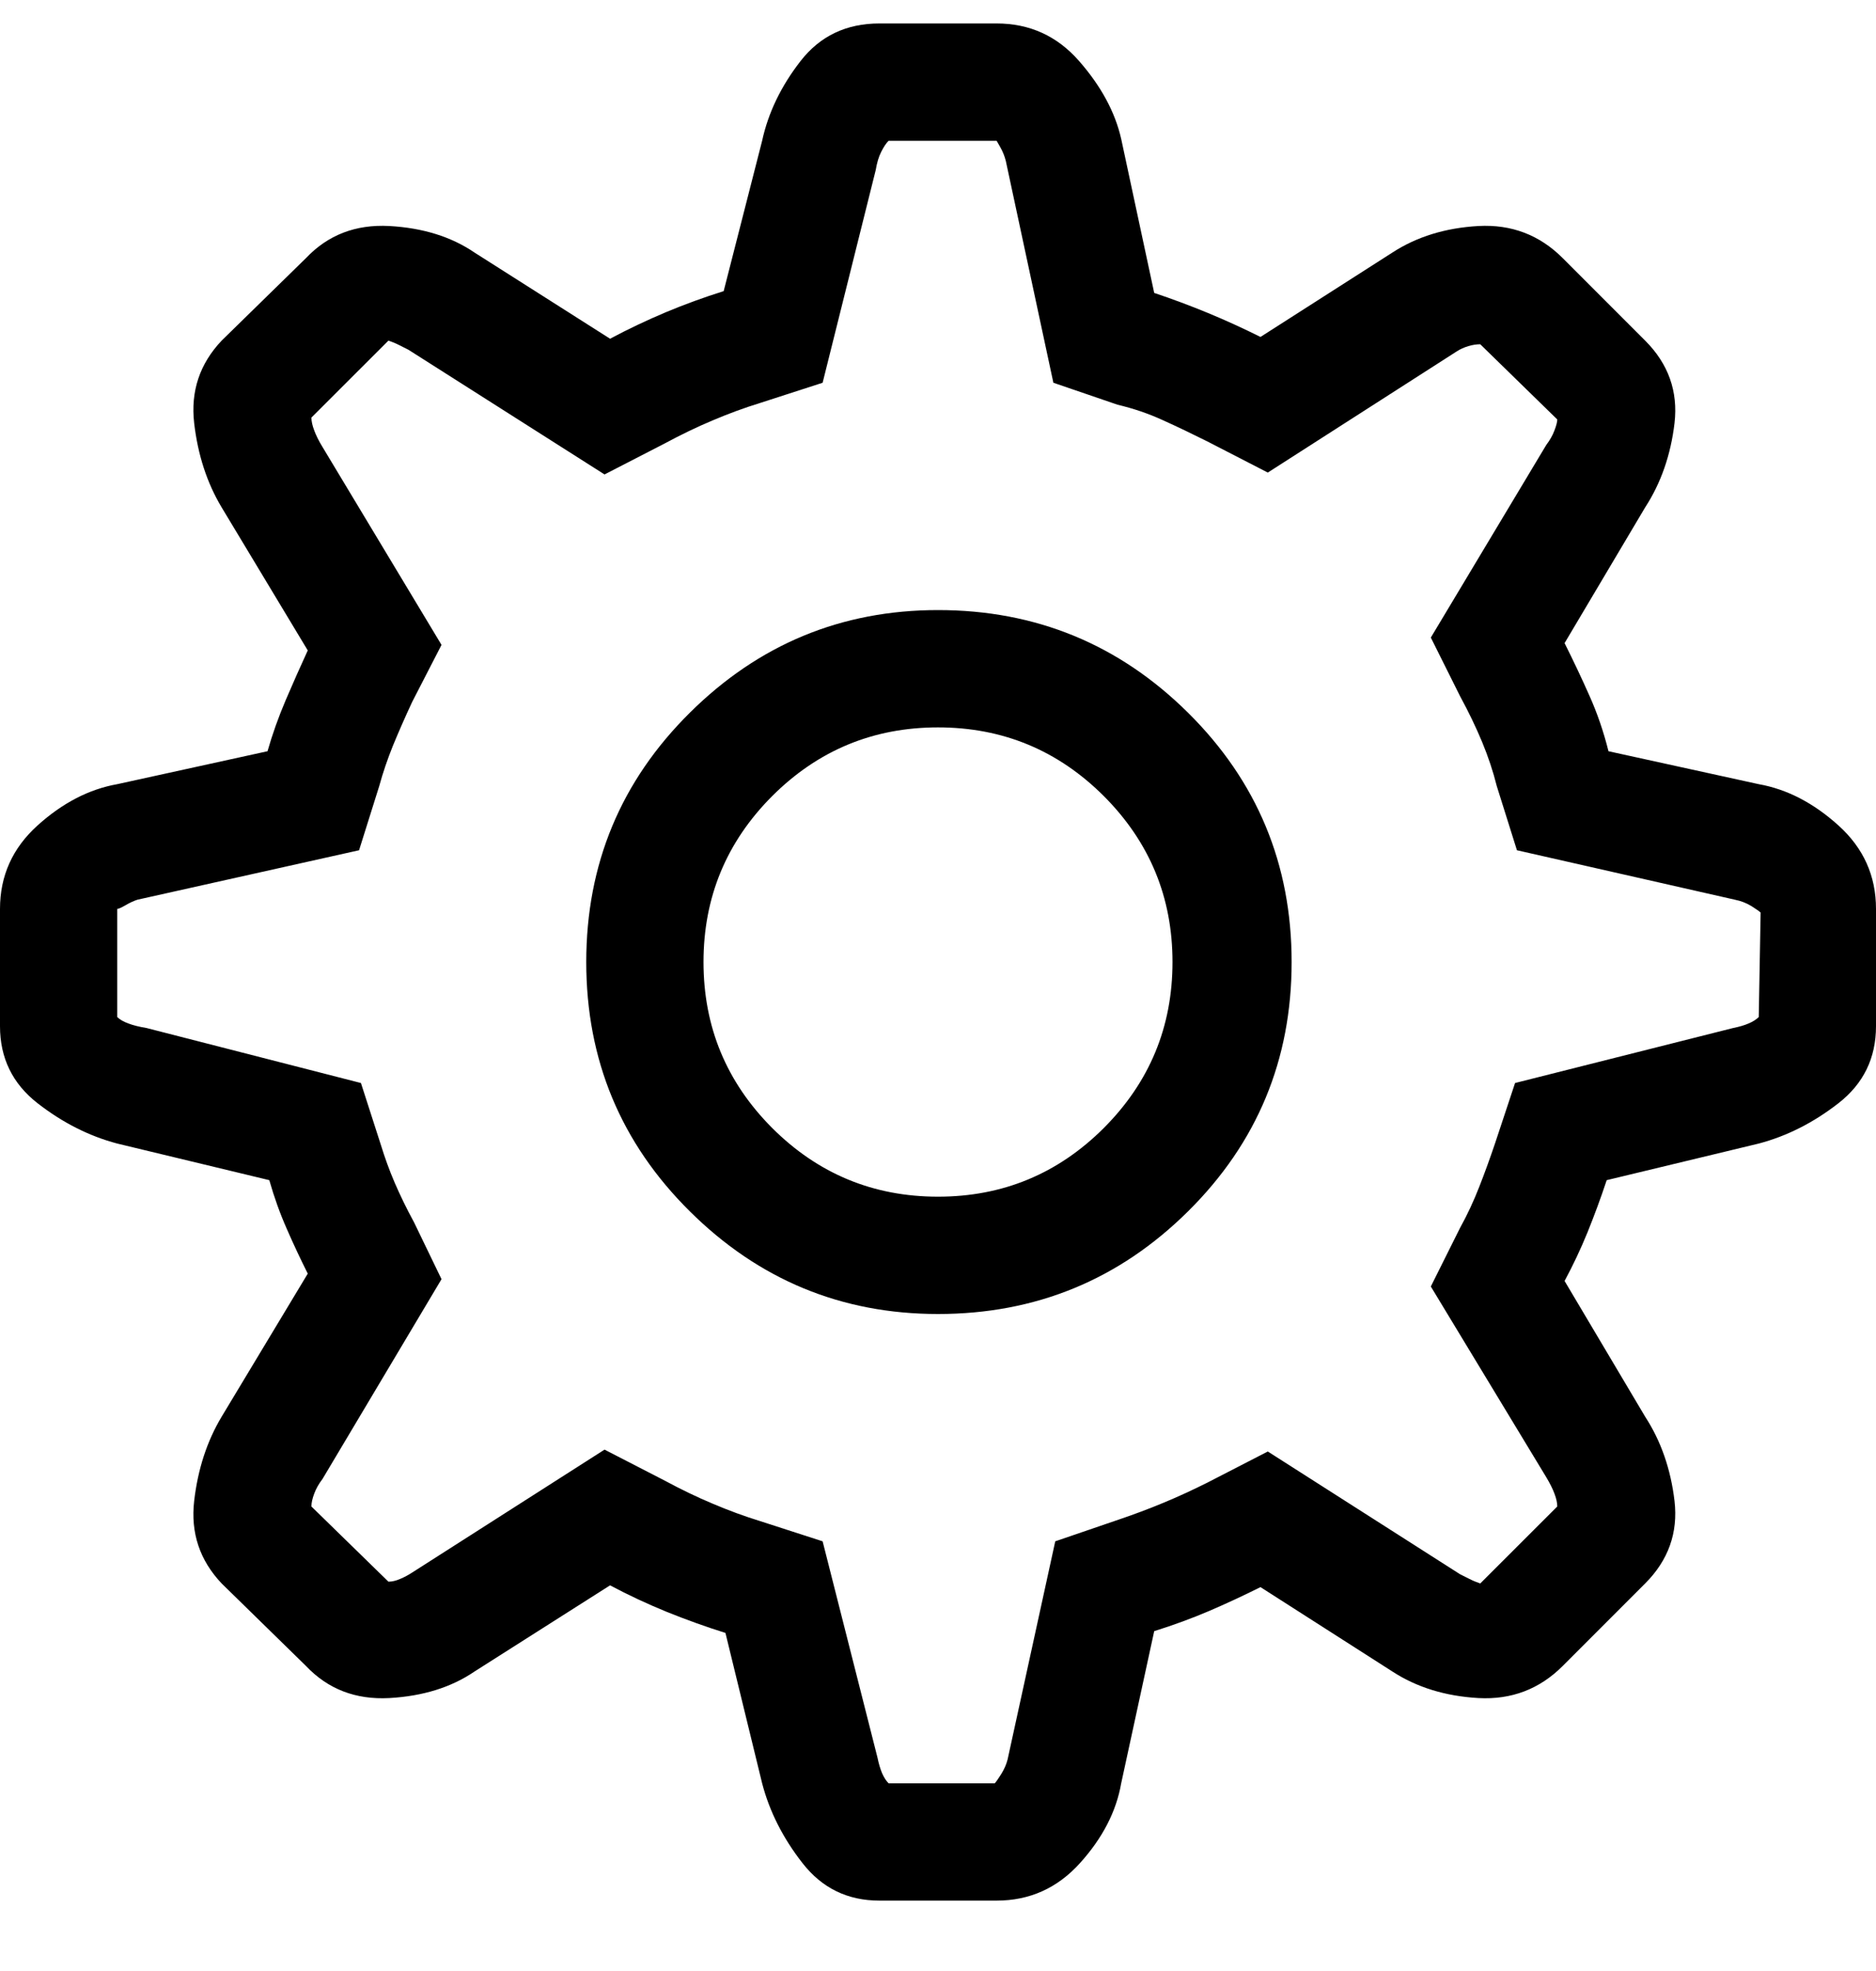 <?xml version="1.0" encoding="UTF-8"?>
<svg width="20px" height="21px" viewBox="0 0 20 21" version="1.1" xmlns="http://www.w3.org/2000/svg" xmlns:xlink="http://www.w3.org/1999/xlink">
    <!-- Generator: Sketch 49.2 (51160) - http://www.bohemiancoding.com/sketch -->
    <title>Settings - simple-line-icons</title>
    <desc>Created with Sketch.</desc>
    <defs></defs>
    <g id="Screen" stroke="none" stroke-width="1" fill="none" fill-rule="evenodd">
        <g id="Profile-view" transform="translate(-32, -297)" fill="#000000">
            <g id="main-nav">
                <path d="M50.75,305.355 C51.049,305.408 51.333,305.554 51.6,305.795 C51.867,306.036 52,306.332 52,306.684 L52,307.934 C52,308.272 51.867,308.546 51.6,308.754 C51.333,308.962 51.049,309.105 50.75,309.184 L49.129,309.574 C49.064,309.77 48.995,309.955 48.924,310.131 C48.852,310.307 48.771,310.479 48.68,310.648 L49.539,312.094 C49.708,312.354 49.812,312.654 49.852,312.992 C49.891,313.331 49.786,313.624 49.539,313.871 L48.66,314.75 C48.413,314.997 48.113,315.111 47.762,315.092 C47.41,315.072 47.104,314.978 46.844,314.809 L45.438,313.91 C45.255,314.001 45.073,314.086 44.891,314.164 C44.708,314.242 44.513,314.314 44.305,314.379 L43.953,316 C43.901,316.299 43.755,316.583 43.514,316.85 C43.273,317.117 42.977,317.25 42.625,317.25 L41.375,317.25 C41.036,317.25 40.763,317.117 40.555,316.85 C40.346,316.583 40.203,316.299 40.125,316 L39.734,314.398 C39.526,314.333 39.318,314.258 39.109,314.174 C38.901,314.089 38.699,313.995 38.504,313.891 L37.059,314.809 C36.811,314.978 36.508,315.072 36.15,315.092 C35.792,315.111 35.496,314.997 35.262,314.75 L34.363,313.871 C34.129,313.624 34.031,313.331 34.07,312.992 C34.109,312.654 34.207,312.354 34.363,312.094 L35.281,310.57 C35.203,310.414 35.128,310.255 35.057,310.092 C34.985,309.929 34.923,309.757 34.871,309.574 L33.25,309.184 C32.951,309.105 32.667,308.962 32.4,308.754 C32.133,308.546 32,308.272 32,307.934 L32,306.684 C32,306.332 32.133,306.036 32.4,305.795 C32.667,305.554 32.951,305.408 33.25,305.355 L34.852,305.004 C34.904,304.822 34.969,304.639 35.047,304.457 C35.125,304.275 35.203,304.099 35.281,303.93 L34.363,302.406 C34.207,302.146 34.109,301.846 34.07,301.508 C34.031,301.169 34.129,300.876 34.363,300.629 L35.262,299.75 C35.496,299.503 35.792,299.389 36.15,299.408 C36.508,299.428 36.811,299.522 37.059,299.691 L38.504,300.609 C38.699,300.505 38.898,300.411 39.1,300.326 C39.301,300.242 39.507,300.167 39.715,300.102 L40.125,298.5 C40.19,298.201 40.327,297.917 40.535,297.65 C40.743,297.383 41.023,297.25 41.375,297.25 L42.625,297.25 C42.977,297.25 43.27,297.383 43.504,297.65 C43.738,297.917 43.888,298.194 43.953,298.48 L44.305,300.121 C44.5,300.186 44.692,300.258 44.881,300.336 C45.07,300.414 45.255,300.499 45.438,300.59 L46.844,299.691 C47.104,299.522 47.41,299.428 47.762,299.408 C48.113,299.389 48.413,299.503 48.66,299.75 L49.539,300.629 C49.786,300.876 49.891,301.169 49.852,301.508 C49.812,301.846 49.708,302.146 49.539,302.406 L48.68,303.852 C48.771,304.034 48.859,304.219 48.943,304.408 C49.028,304.597 49.096,304.796 49.148,305.004 L50.75,305.355 Z M50.75,307.836 L50.77,306.723 C50.757,306.71 50.724,306.687 50.672,306.654 C50.62,306.622 50.561,306.599 50.496,306.586 L48.172,306.059 L47.957,305.375 C47.918,305.219 47.866,305.063 47.801,304.906 C47.736,304.75 47.658,304.587 47.566,304.418 L47.254,303.793 L48.484,301.742 C48.523,301.69 48.553,301.638 48.572,301.586 C48.592,301.534 48.602,301.495 48.602,301.469 L47.781,300.668 C47.742,300.668 47.7,300.674 47.654,300.688 C47.609,300.701 47.566,300.72 47.527,300.746 L45.516,302.035 L44.871,301.703 C44.715,301.625 44.559,301.55 44.402,301.479 C44.246,301.407 44.083,301.352 43.914,301.312 L43.23,301.078 L42.723,298.715 C42.71,298.663 42.69,298.614 42.664,298.568 L42.625,298.5 L41.473,298.5 C41.447,298.526 41.421,298.565 41.395,298.617 C41.368,298.669 41.349,298.734 41.336,298.812 L40.77,301.078 L40.105,301.293 C39.936,301.345 39.767,301.407 39.598,301.479 C39.428,301.55 39.259,301.632 39.09,301.723 L38.445,302.055 L36.355,300.727 L36.258,300.678 C36.219,300.658 36.18,300.642 36.141,300.629 L35.32,301.449 C35.32,301.488 35.33,301.534 35.35,301.586 C35.369,301.638 35.398,301.697 35.438,301.762 L36.707,303.871 L36.395,304.477 C36.316,304.646 36.248,304.802 36.189,304.945 C36.131,305.089 36.082,305.232 36.043,305.375 L35.828,306.059 L33.465,306.586 C33.426,306.599 33.383,306.618 33.338,306.645 C33.292,306.671 33.263,306.684 33.25,306.684 L33.25,307.836 C33.276,307.862 33.315,307.885 33.367,307.904 C33.419,307.924 33.484,307.94 33.562,307.953 L35.848,308.539 L36.062,309.203 C36.102,309.333 36.15,309.467 36.209,309.604 C36.268,309.74 36.336,309.88 36.414,310.023 L36.707,310.629 L35.438,312.758 C35.398,312.81 35.369,312.862 35.35,312.914 C35.33,312.966 35.32,313.012 35.32,313.051 L36.141,313.852 C36.18,313.852 36.222,313.842 36.268,313.822 C36.313,313.803 36.355,313.78 36.395,313.754 L38.445,312.445 L39.09,312.777 C39.259,312.868 39.428,312.95 39.598,313.021 C39.767,313.093 39.936,313.155 40.105,313.207 L40.77,313.422 L41.355,315.727 C41.368,315.792 41.385,315.847 41.404,315.893 C41.424,315.938 41.447,315.974 41.473,316 L42.605,316 C42.618,315.987 42.641,315.954 42.674,315.902 C42.706,315.85 42.729,315.798 42.742,315.746 L43.25,313.422 L43.934,313.188 C44.09,313.135 44.246,313.077 44.402,313.012 C44.559,312.947 44.715,312.875 44.871,312.797 L45.516,312.465 L47.566,313.773 L47.664,313.822 C47.703,313.842 47.742,313.858 47.781,313.871 L48.602,313.051 C48.602,313.012 48.592,312.966 48.572,312.914 C48.553,312.862 48.523,312.803 48.484,312.738 L47.254,310.707 L47.566,310.082 C47.645,309.939 47.713,309.792 47.771,309.643 C47.83,309.493 47.885,309.34 47.938,309.184 L48.152,308.539 L50.477,307.953 C50.542,307.94 50.597,307.924 50.643,307.904 C50.688,307.885 50.724,307.862 50.75,307.836 Z M42,303.5 C43.042,303.5 43.93,303.865 44.666,304.594 C45.402,305.323 45.77,306.208 45.77,307.25 C45.77,308.292 45.402,309.177 44.666,309.906 C43.93,310.635 43.042,311 42,311 C40.971,311 40.089,310.635 39.354,309.906 C38.618,309.177 38.25,308.292 38.25,307.25 C38.25,306.208 38.618,305.323 39.354,304.594 C40.089,303.865 40.971,303.5 42,303.5 Z M42,309.75 C42.69,309.75 43.279,309.506 43.768,309.018 C44.256,308.529 44.5,307.94 44.5,307.25 C44.5,306.56 44.256,305.971 43.768,305.482 C43.279,304.994 42.69,304.75 42,304.75 C41.31,304.75 40.721,304.994 40.232,305.482 C39.744,305.971 39.5,306.56 39.5,307.25 C39.5,307.94 39.744,308.529 40.232,309.018 C40.721,309.506 41.31,309.75 42,309.75 Z" id="Settings---simple-line-icons"></path>
            </g>
        </g>
    </g>
</svg>